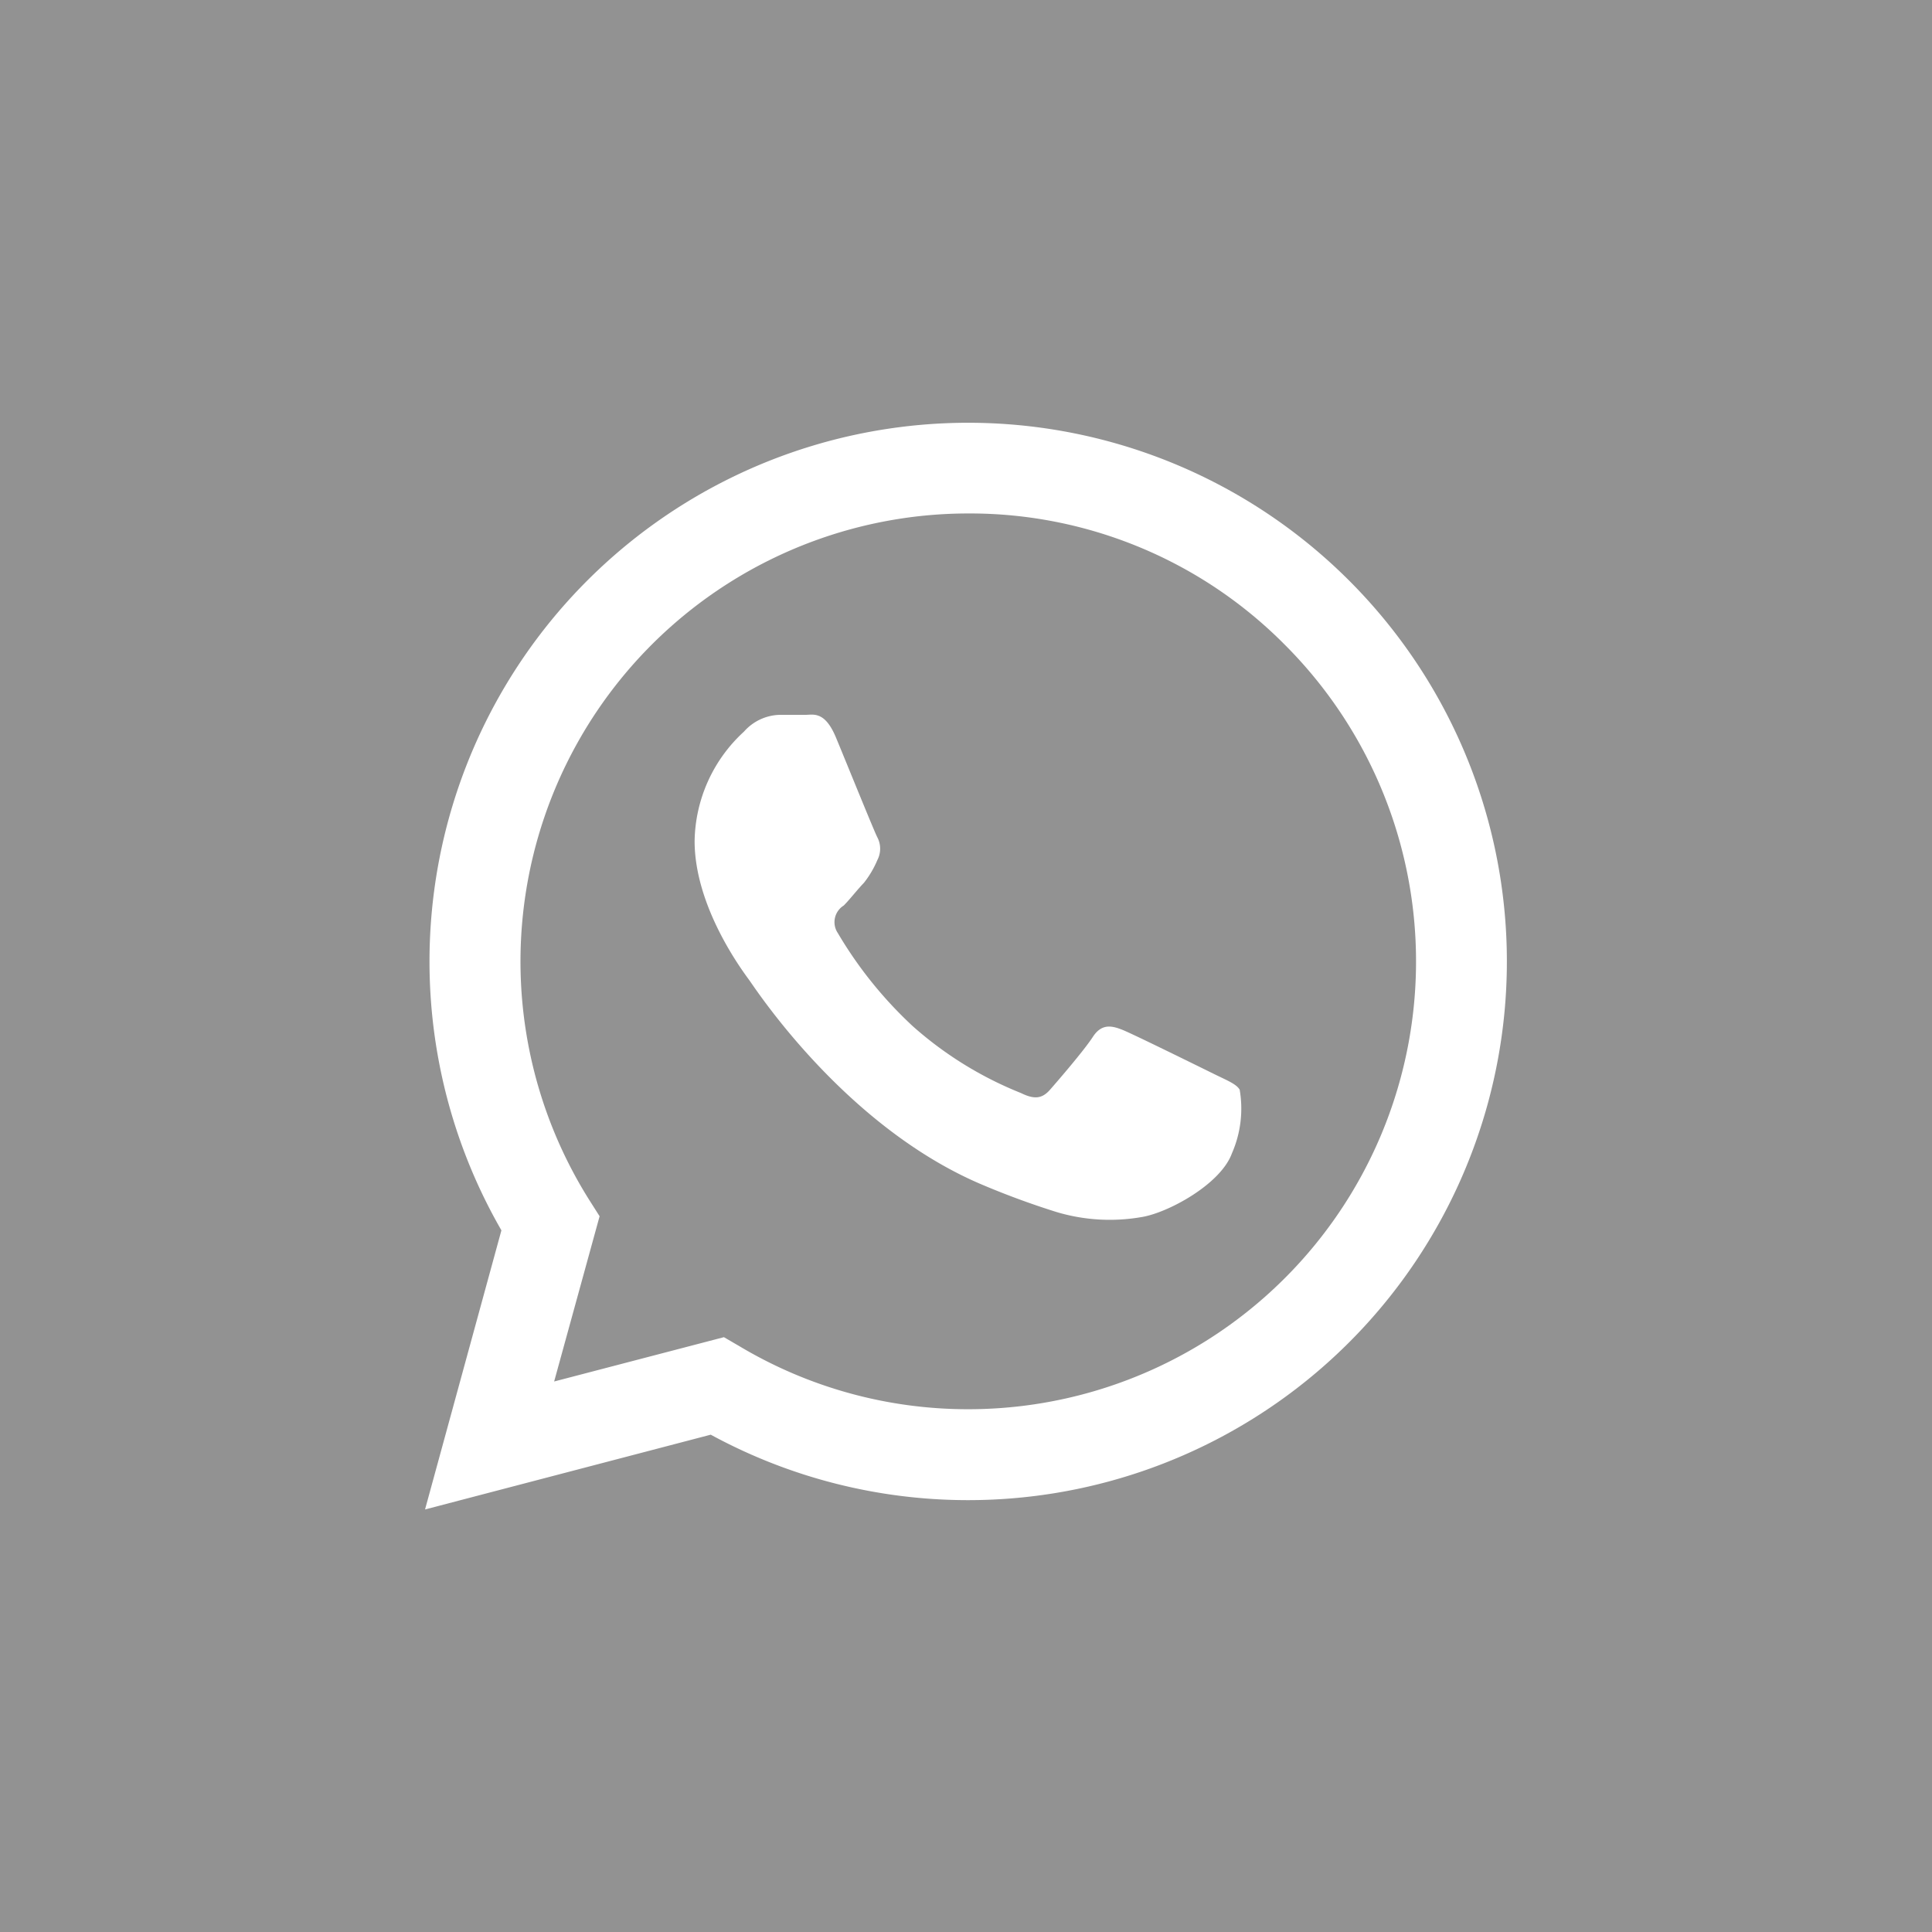 <svg xmlns="http://www.w3.org/2000/svg" viewBox="0 0 85 85"><defs><style>.cls-1{fill:#929292;}.cls-2,.cls-3{fill:#fff;}.cls-3{fill-rule:evenodd;}</style></defs><title>WhatsApp_4</title><g id="Square_Grey" data-name="Square Grey"><g id="WhatsApp"><rect id="back" class="cls-1" width="85" height="85"/><g id="whatsApp-2" data-name="whatsApp"><path class="cls-2" d="M18.7,66.41l3.36-12.28A23.7,23.7,0,1,1,42.6,66h0a23.67,23.67,0,0,1-11.33-2.88Zm13.15-7.58.72.42a19.59,19.59,0,0,0,10,2.75h0A19.7,19.7,0,0,0,56.53,28.37a19.5,19.5,0,0,0-13.92-5.78,19.71,19.71,0,0,0-16.7,30.18l.47.74-2,7.27Z"/><path class="cls-3" d="M54.54,47.94c-.15-.25-.54-.4-1.13-.69s-3.51-1.73-4-1.93-.94-.3-1.33.3-1.53,1.92-1.88,2.32-.69.44-1.28.15a16.21,16.21,0,0,1-4.76-2.94,18.13,18.13,0,0,1-3.3-4.1.86.86,0,0,1,.26-1.21c.27-.27.59-.69.89-1a4.32,4.32,0,0,0,.59-1,1.08,1.08,0,0,0,0-1c-.15-.29-1.33-3.21-1.82-4.39s-1-1-1.34-1-.74,0-1.13,0a2.17,2.17,0,0,0-1.58.74A6.66,6.66,0,0,0,30.56,37c0,2.92,2.12,5.73,2.41,6.13s4.18,6.37,10.12,8.94a35.85,35.85,0,0,0,3.38,1.25,8.15,8.15,0,0,0,3.73.23c1.14-.17,3.5-1.43,4-2.81A4.9,4.9,0,0,0,54.54,47.94Z"/></g></g></g></svg>
